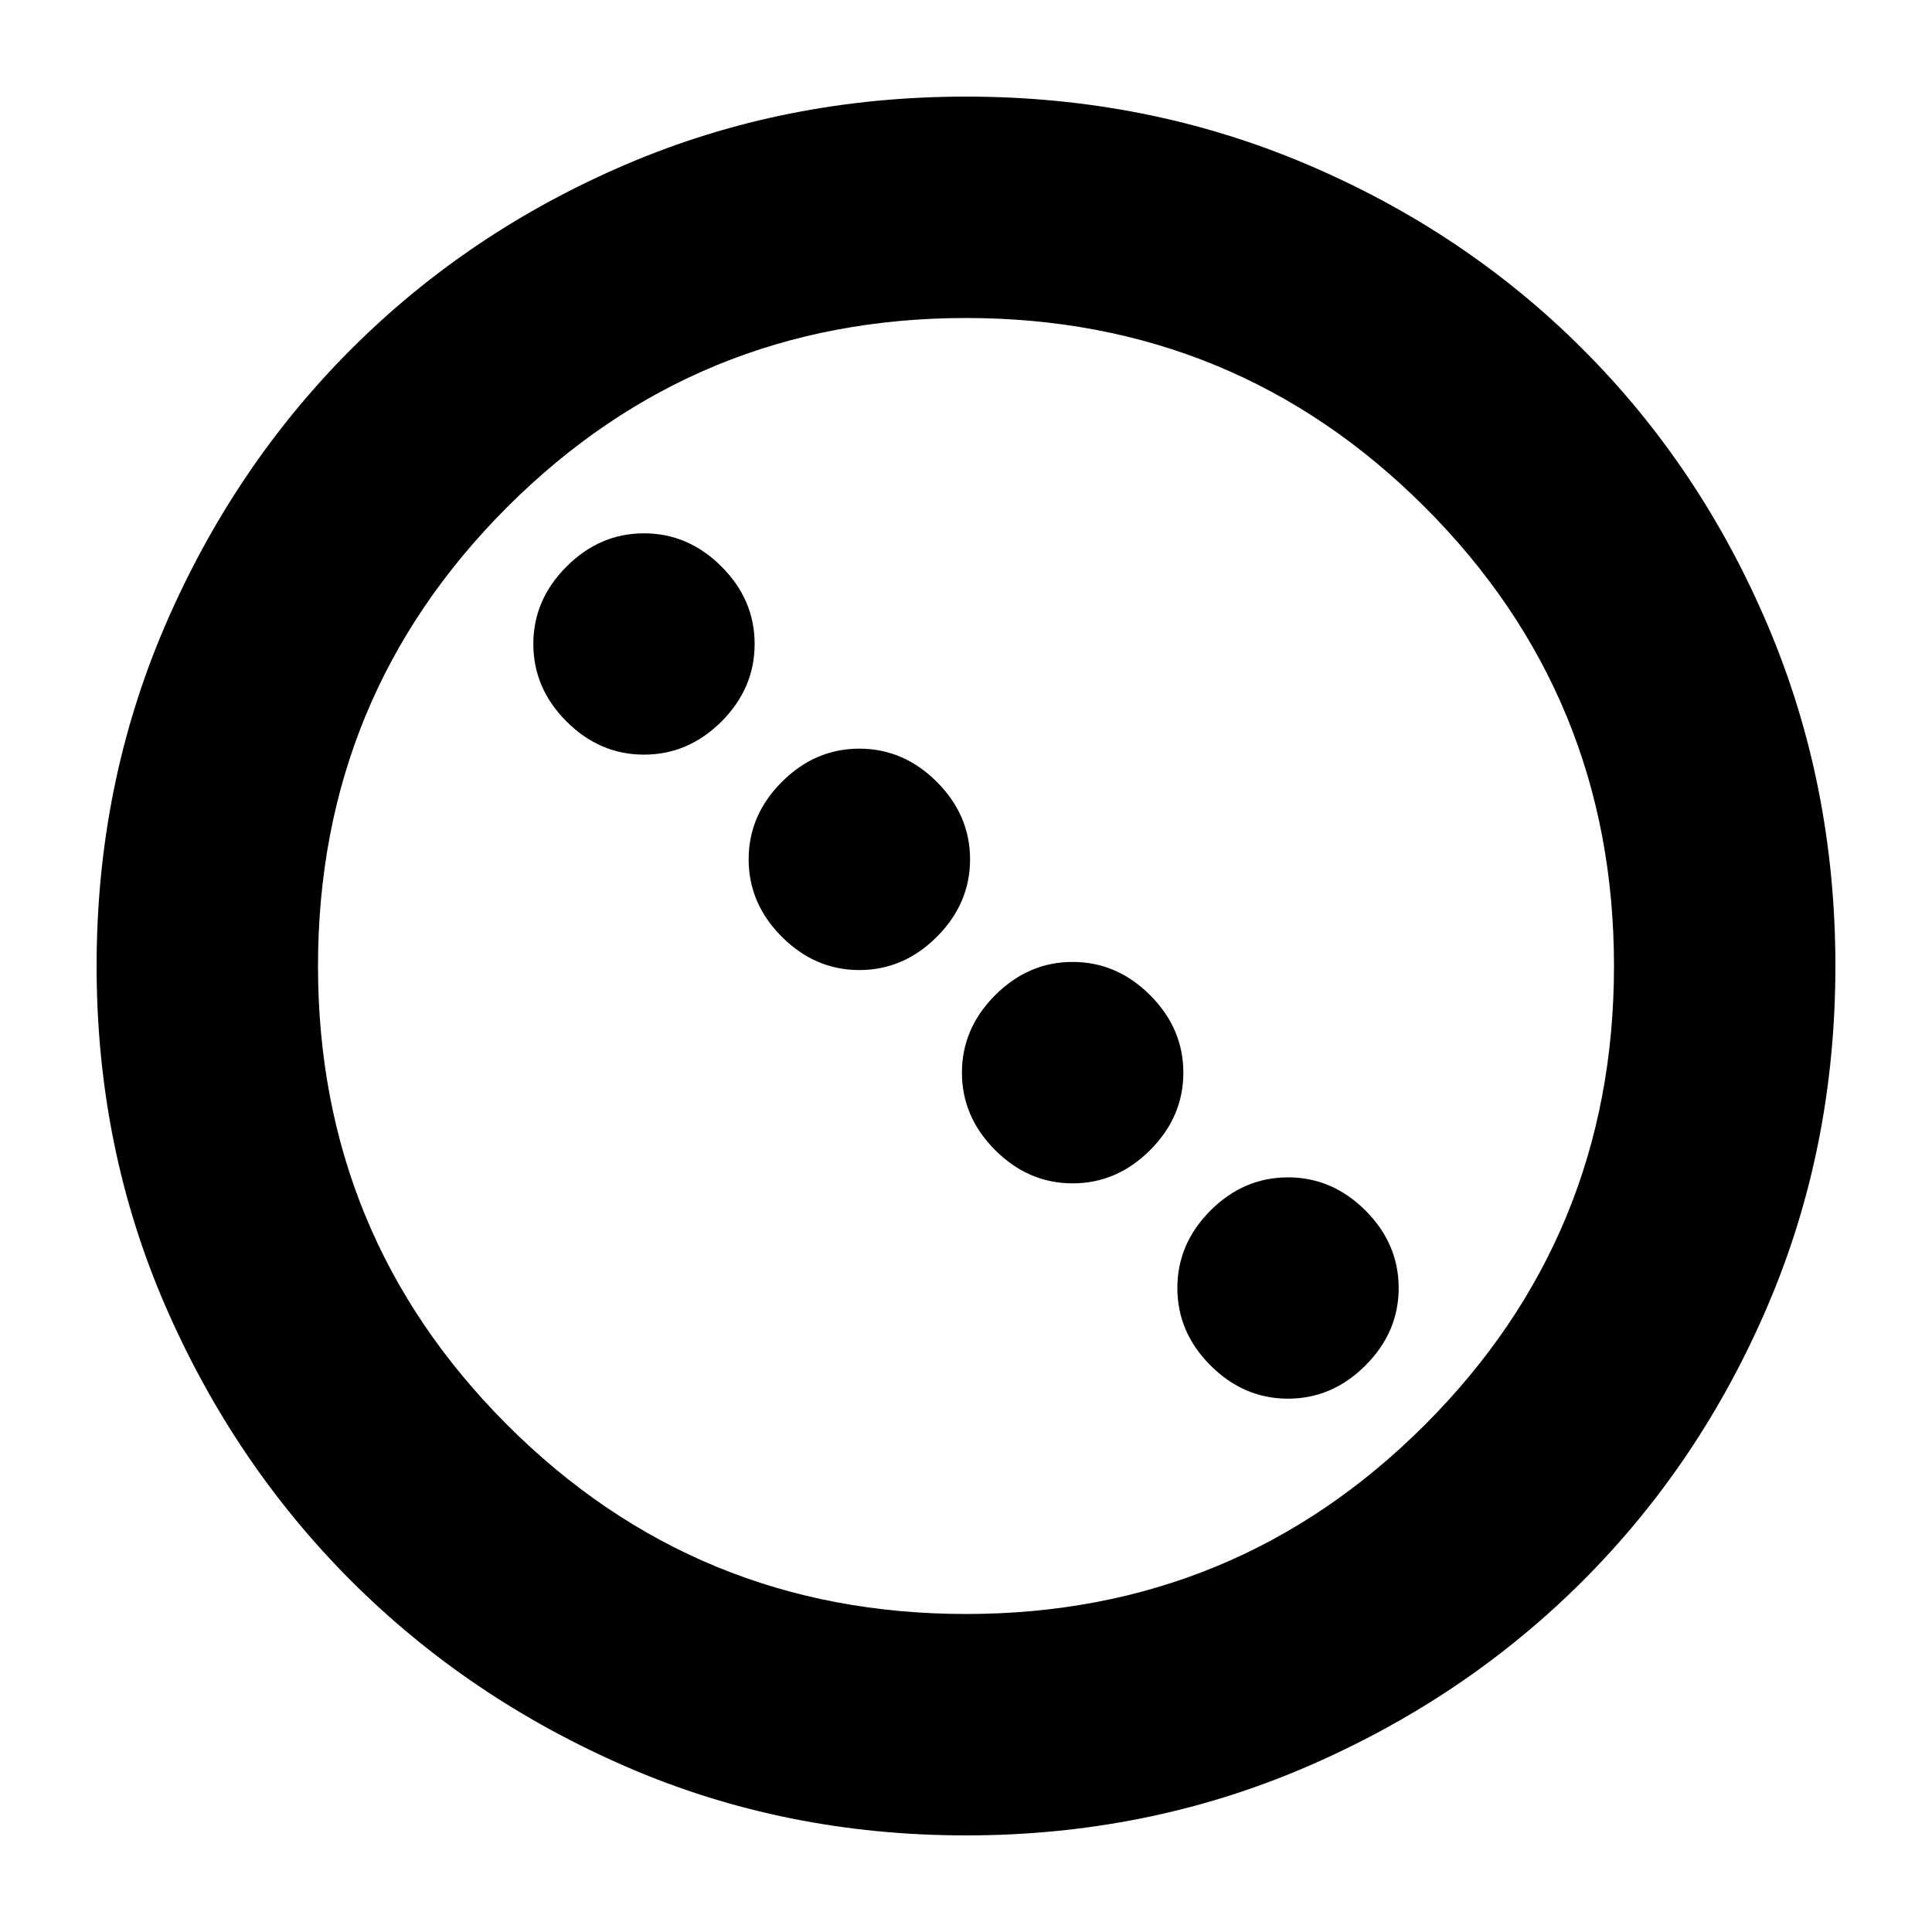 <svg xmlns="http://www.w3.org/2000/svg" height="20" width="20"><path d="M6.667 7.812Q6.208 7.812 5.865 7.469Q5.521 7.125 5.521 6.667Q5.521 6.208 5.865 5.865Q6.208 5.521 6.667 5.521Q7.125 5.521 7.469 5.865Q7.812 6.208 7.812 6.667Q7.812 7.125 7.469 7.469Q7.125 7.812 6.667 7.812ZM8.896 10.042Q8.438 10.042 8.094 9.698Q7.75 9.354 7.75 8.896Q7.75 8.438 8.094 8.094Q8.438 7.75 8.896 7.75Q9.354 7.75 9.698 8.094Q10.042 8.438 10.042 8.896Q10.042 9.354 9.698 9.698Q9.354 10.042 8.896 10.042ZM11.104 12.25Q10.646 12.25 10.302 11.906Q9.958 11.562 9.958 11.104Q9.958 10.646 10.302 10.302Q10.646 9.958 11.104 9.958Q11.562 9.958 11.906 10.302Q12.25 10.646 12.25 11.104Q12.25 11.562 11.906 11.906Q11.562 12.25 11.104 12.25ZM13.333 14.479Q12.875 14.479 12.531 14.135Q12.188 13.792 12.188 13.333Q12.188 12.875 12.531 12.531Q12.875 12.188 13.333 12.188Q13.792 12.188 14.135 12.531Q14.479 12.875 14.479 13.333Q14.479 13.792 14.135 14.135Q13.792 14.479 13.333 14.479ZM10 19Q8.125 19 6.49 18.292Q4.854 17.583 3.635 16.365Q2.417 15.146 1.708 13.51Q1 11.875 1 10Q1 8.125 1.708 6.479Q2.417 4.833 3.635 3.615Q4.854 2.396 6.49 1.698Q8.125 1 10 1Q11.875 1 13.521 1.698Q15.167 2.396 16.385 3.615Q17.604 4.833 18.302 6.479Q19 8.125 19 10Q19 11.875 18.302 13.51Q17.604 15.146 16.385 16.365Q15.167 17.583 13.521 18.292Q11.875 19 10 19ZM10 16.708Q12.792 16.708 14.75 14.75Q16.708 12.792 16.708 10Q16.708 7.208 14.75 5.25Q12.792 3.292 10 3.292Q7.208 3.292 5.25 5.25Q3.292 7.208 3.292 10Q3.292 12.792 5.25 14.75Q7.208 16.708 10 16.708Z"/></svg>